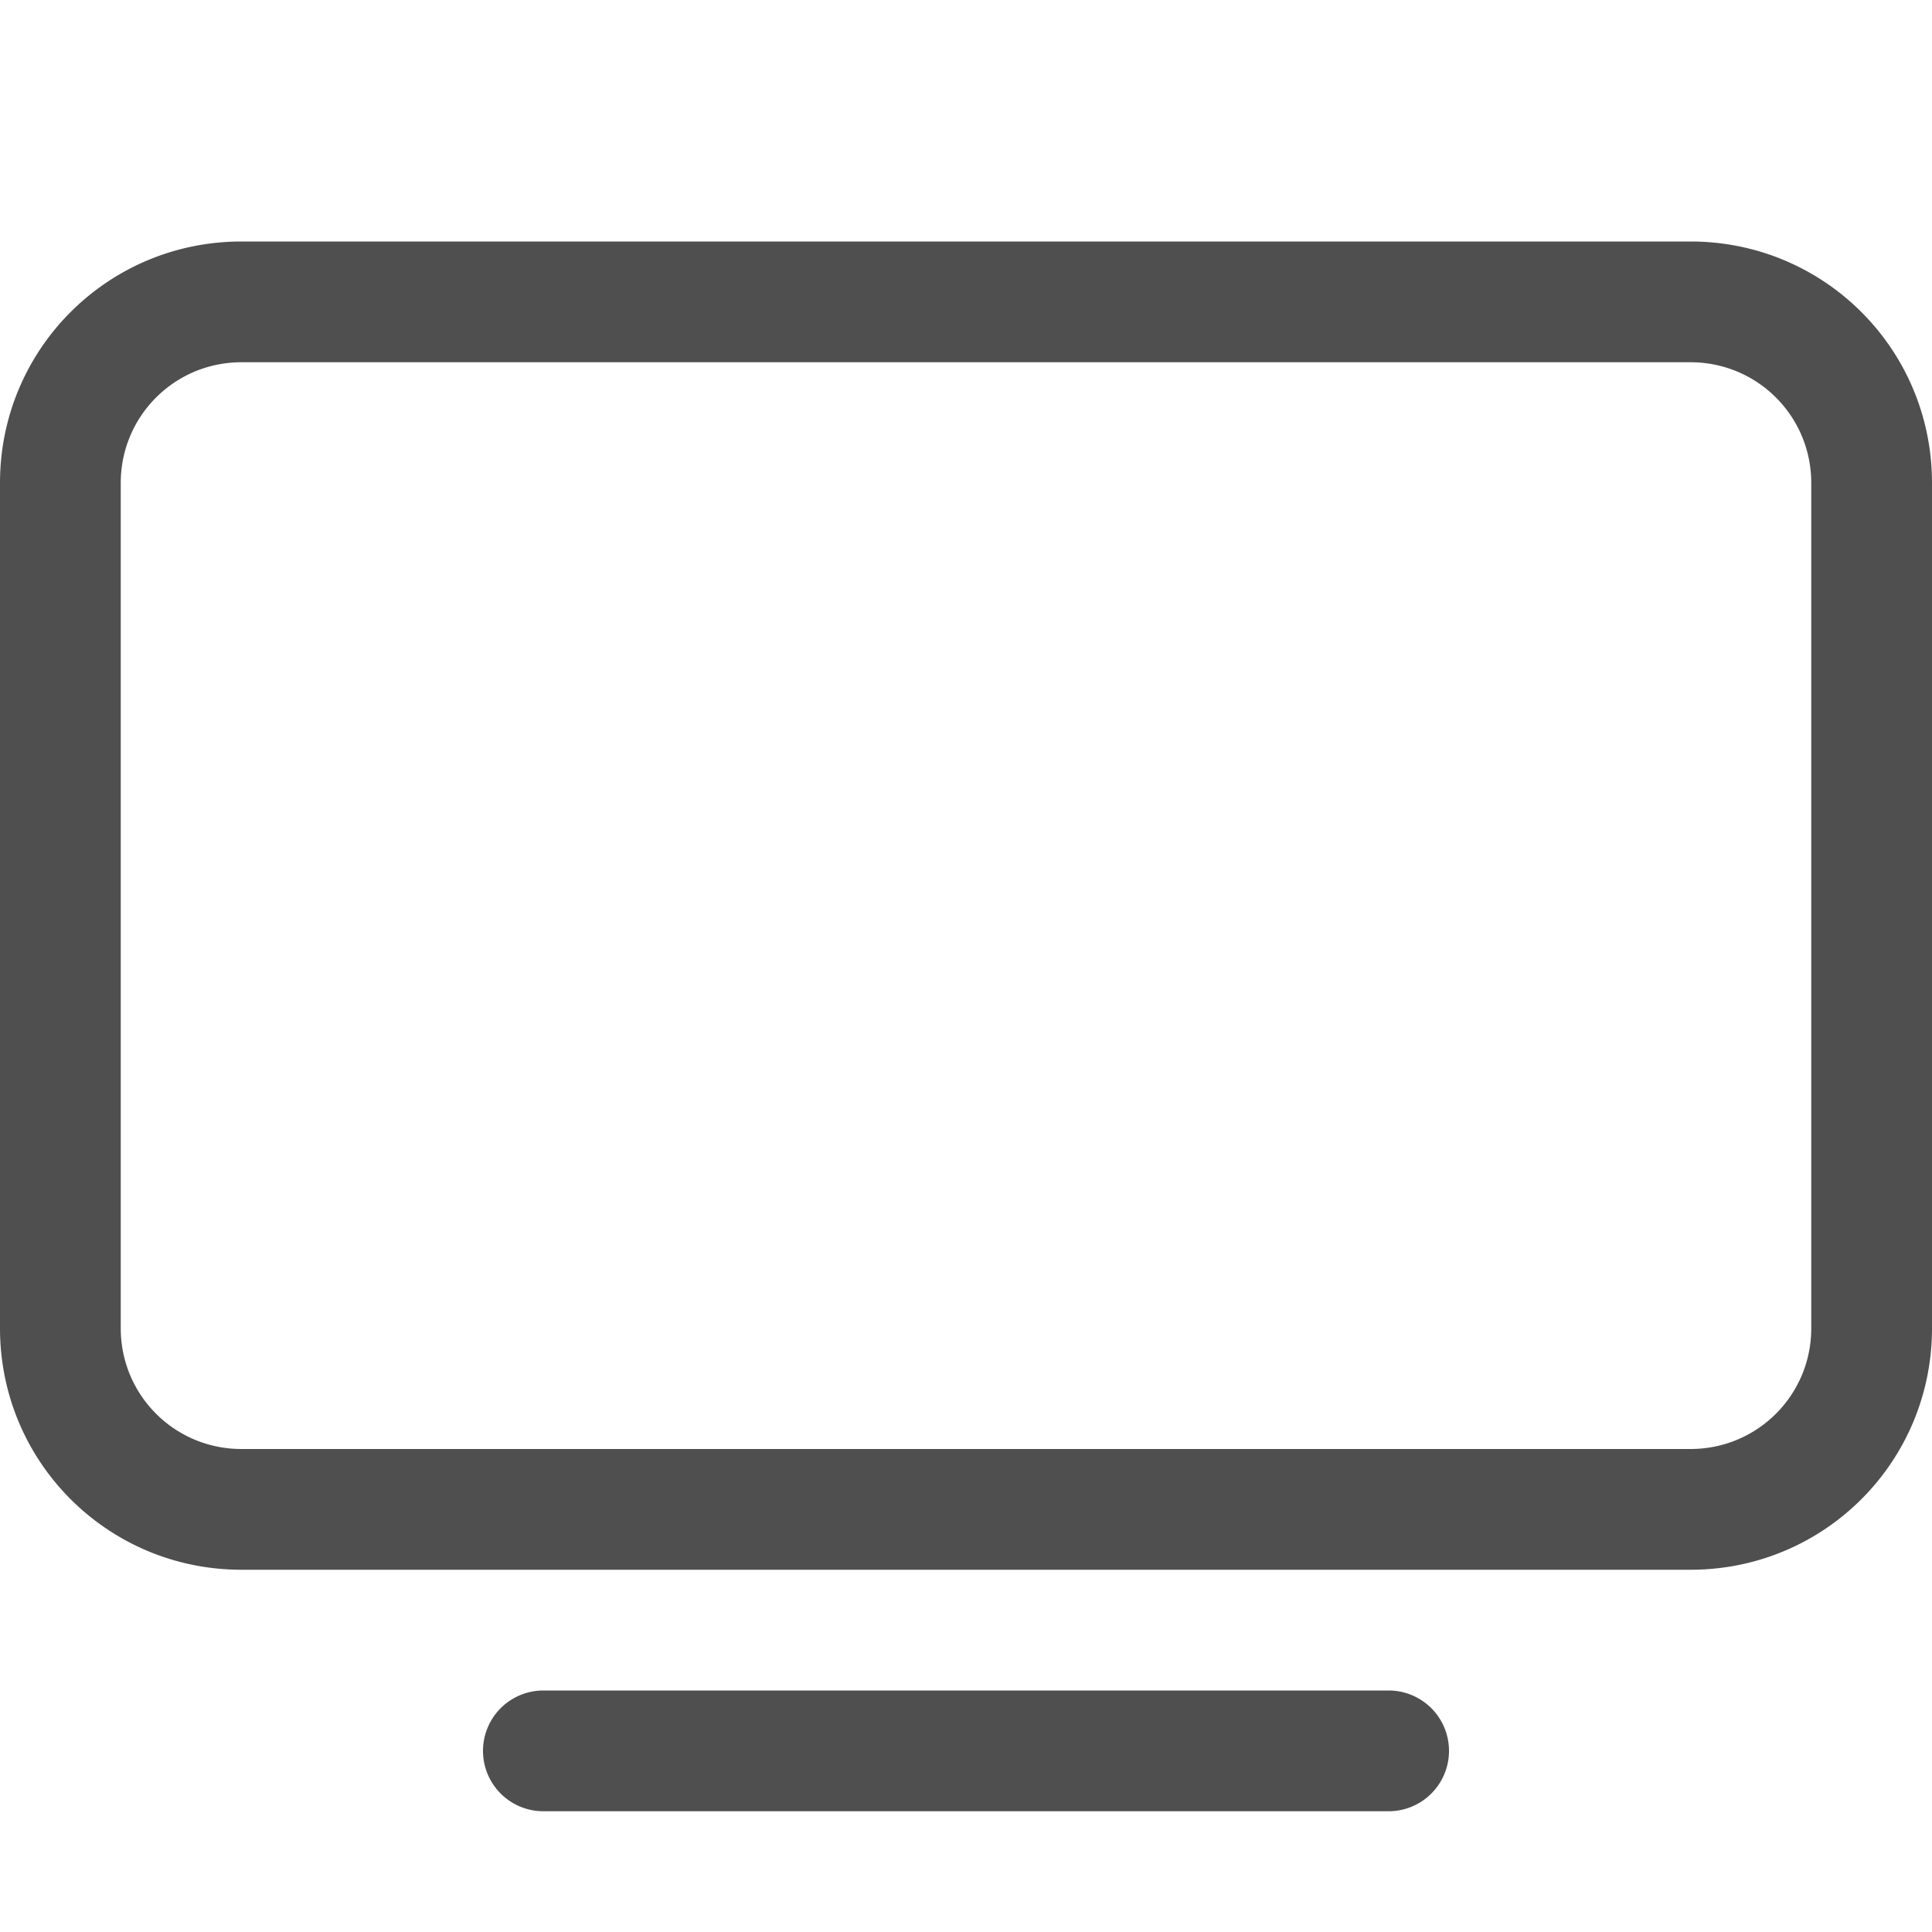 <svg xmlns="http://www.w3.org/2000/svg" width="16" height="16">
    <path fill="#050505" fill-opacity=".7" d="M4.5 14h7a.499.499 0 1 1 0 1h-7a.499.499 0 1 1 0-1zM2 2C.892 2 0 2.892 0 4v7c0 1.108.892 2 2 2h12c1.108 0 2-.892 2-2V4c0-1.108-.892-2-2-2zm0 1h12c.554 0 1 .446 1 1v7c0 .554-.446 1-1 1H2c-.554 0-1-.446-1-1V4c0-.554.446-1 1-1z"/>
</svg>
